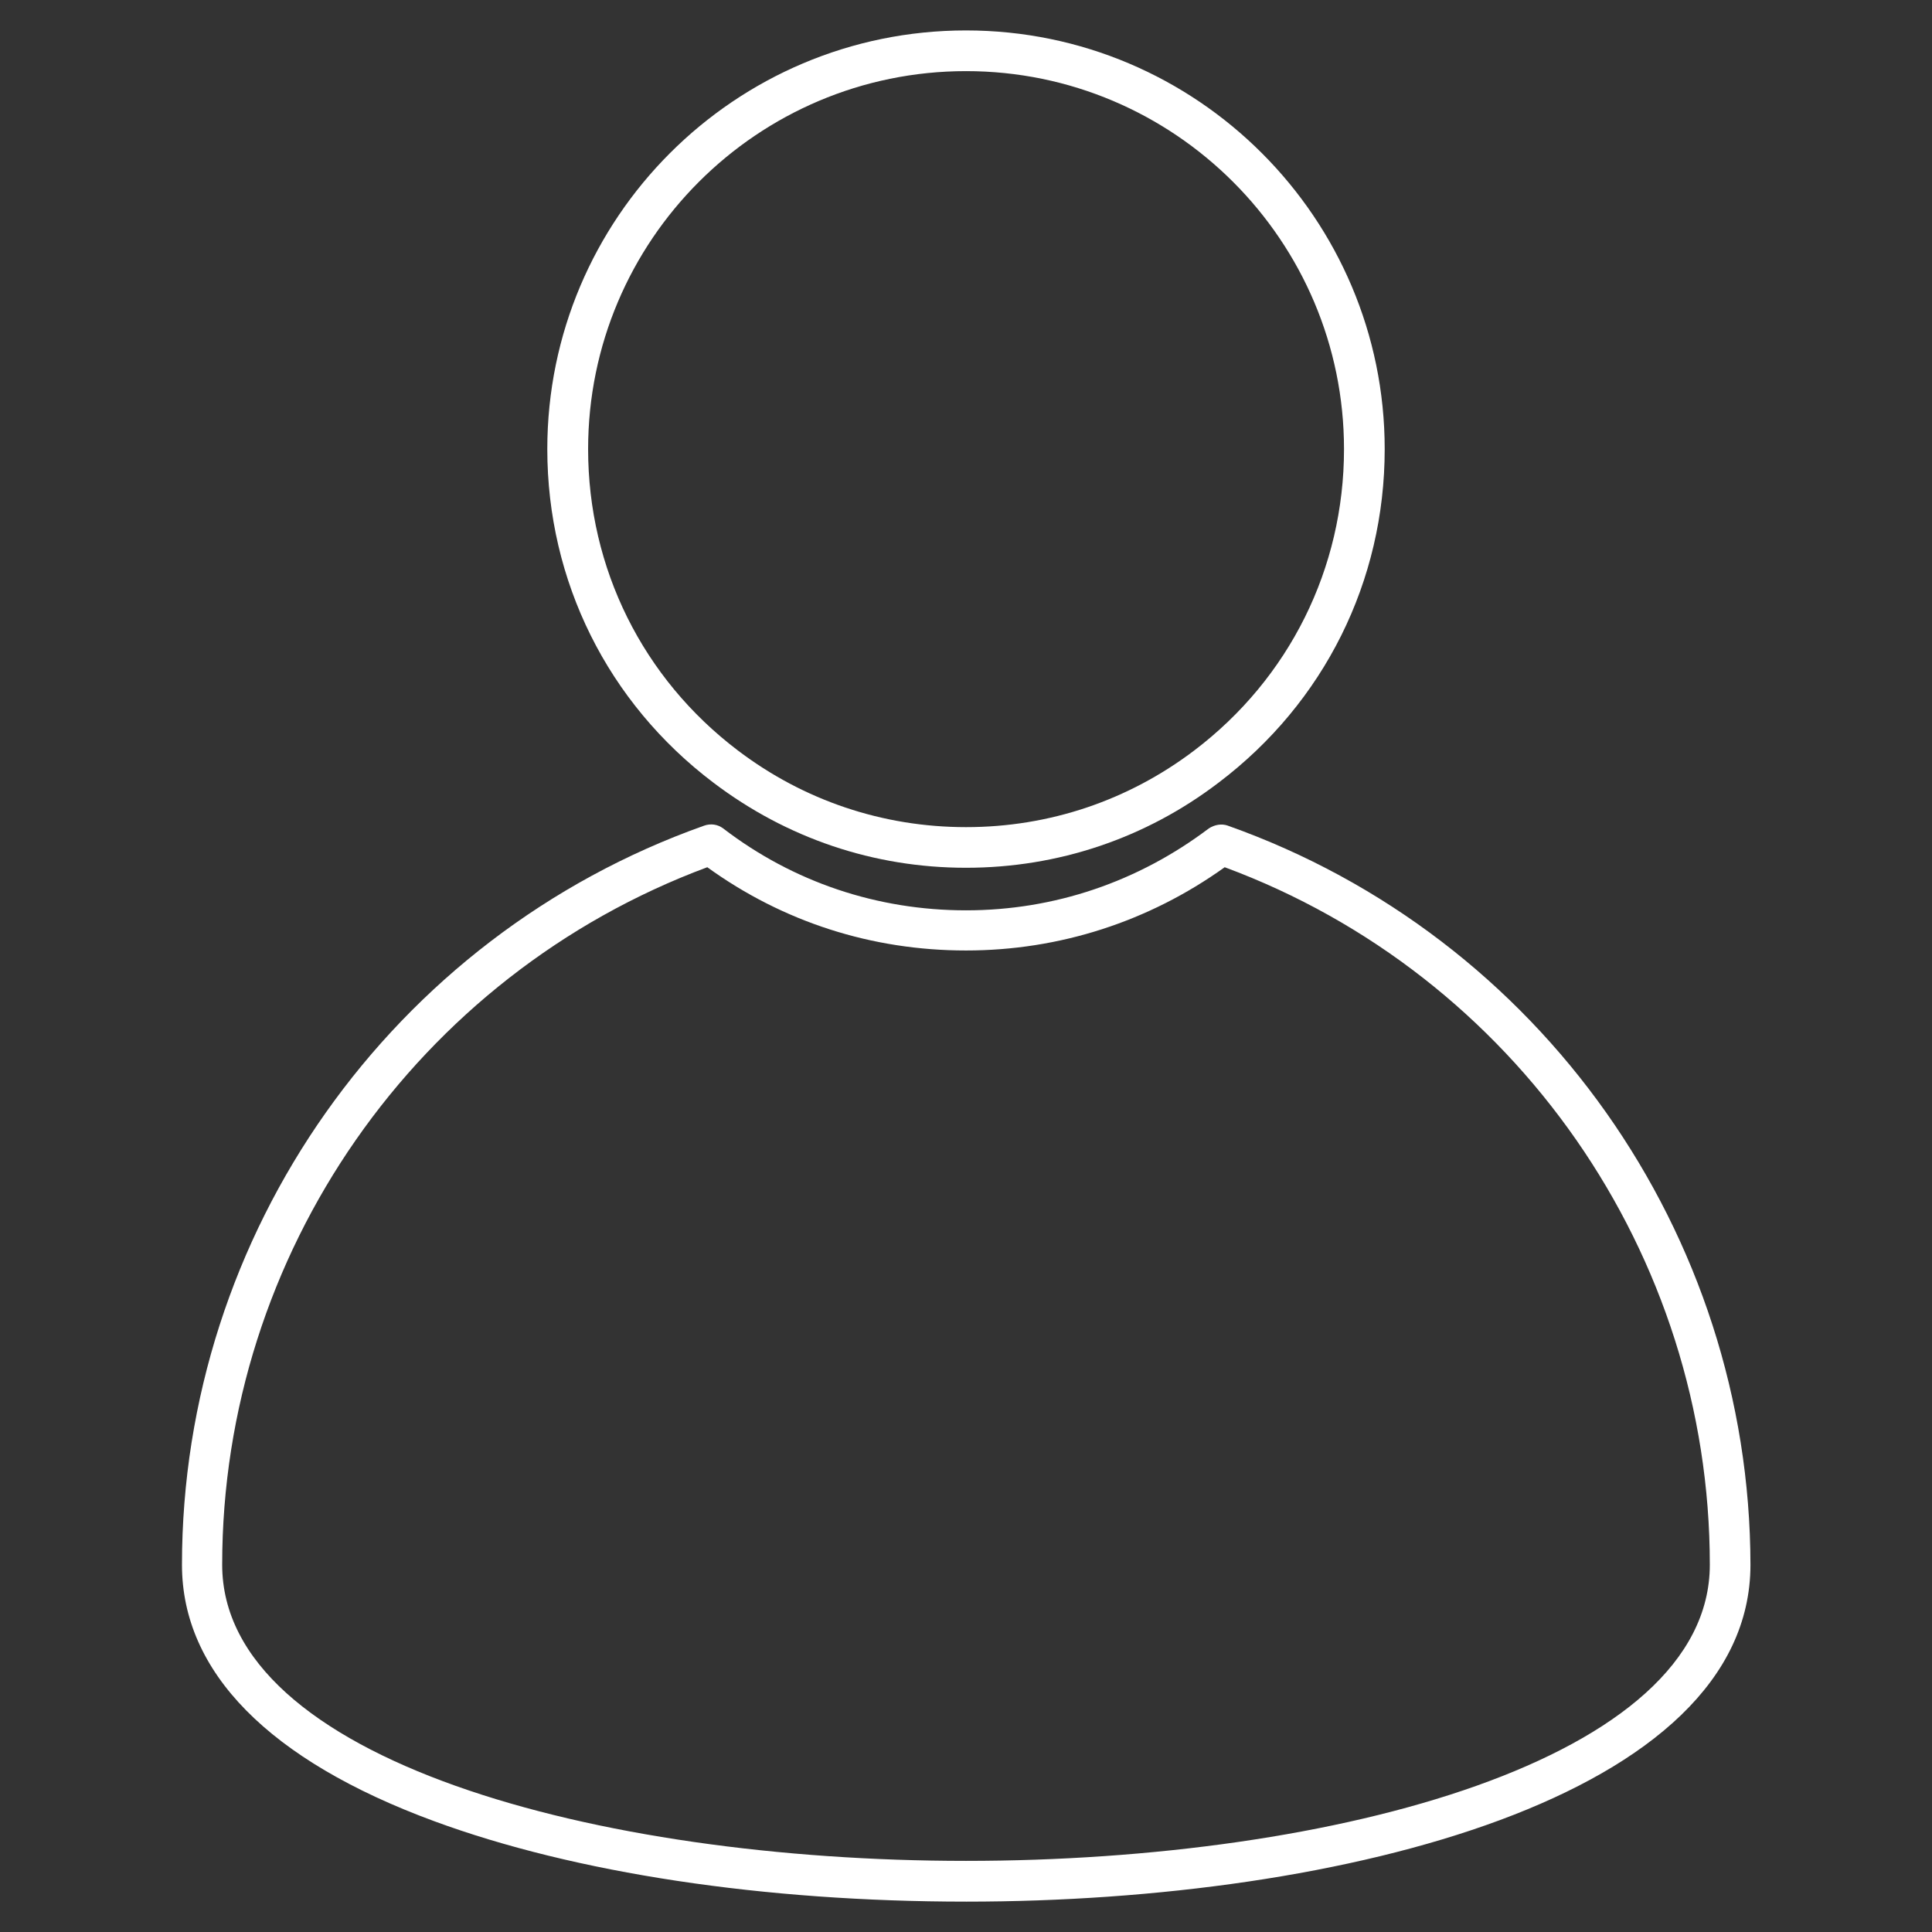 <!-- Generated by IcoMoon.io -->
<svg version="1.1" xmlns="http://www.w3.org/2000/svg" width="32" height="32" viewBox="0 0 32 32">
<rect x="0" y="0" width="32" height="32" fill="#333333" stroke="none"/>
<title>profile-03</title>
<path fill="#fff" d="M11.816 12.963c1.216 0.922 2.658 1.41 4.184 1.41s2.975-0.488 4.184-1.41c1.751-1.325 2.751-3.339 2.751-5.524 0-3.82-3.107-6.935-6.935-6.935s-6.935 3.107-6.935 6.935c0 2.185 1 4.2 2.751 5.524zM16 1.178c3.456 0 6.261 2.813 6.261 6.261 0 1.976-0.907 3.797-2.479 4.99-1.093 0.829-2.402 1.271-3.781 1.271s-2.689-0.442-3.781-1.271c-1.573-1.193-2.479-3.014-2.479-4.99 0-3.456 2.805-6.261 6.261-6.261z"></path>
<path fill="#fff" d="M20.339 13.676c-0.108-0.039-0.225-0.015-0.318 0.046-1.17 0.883-2.557 1.356-4.021 1.356s-2.859-0.465-4.021-1.356c-0.093-0.070-0.209-0.085-0.318-0.046-5.176 1.836-8.647 6.756-8.647 12.242 0 1.774 1.441 3.239 4.176 4.246 2.332 0.86 5.462 1.333 8.817 1.333 6.253 0 12.986-1.743 12.986-5.579-0.008-5.486-3.479-10.406-8.655-12.242zM16 30.822c-6.121 0-12.32-1.681-12.32-4.905 0-5.145 3.223-9.763 8.035-11.553 1.255 0.907 2.727 1.379 4.285 1.379 1.55 0 3.030-0.48 4.285-1.379 4.812 1.782 8.035 6.408 8.035 11.553 0 3.223-6.199 4.905-12.32 4.905z"></path>
</svg>
